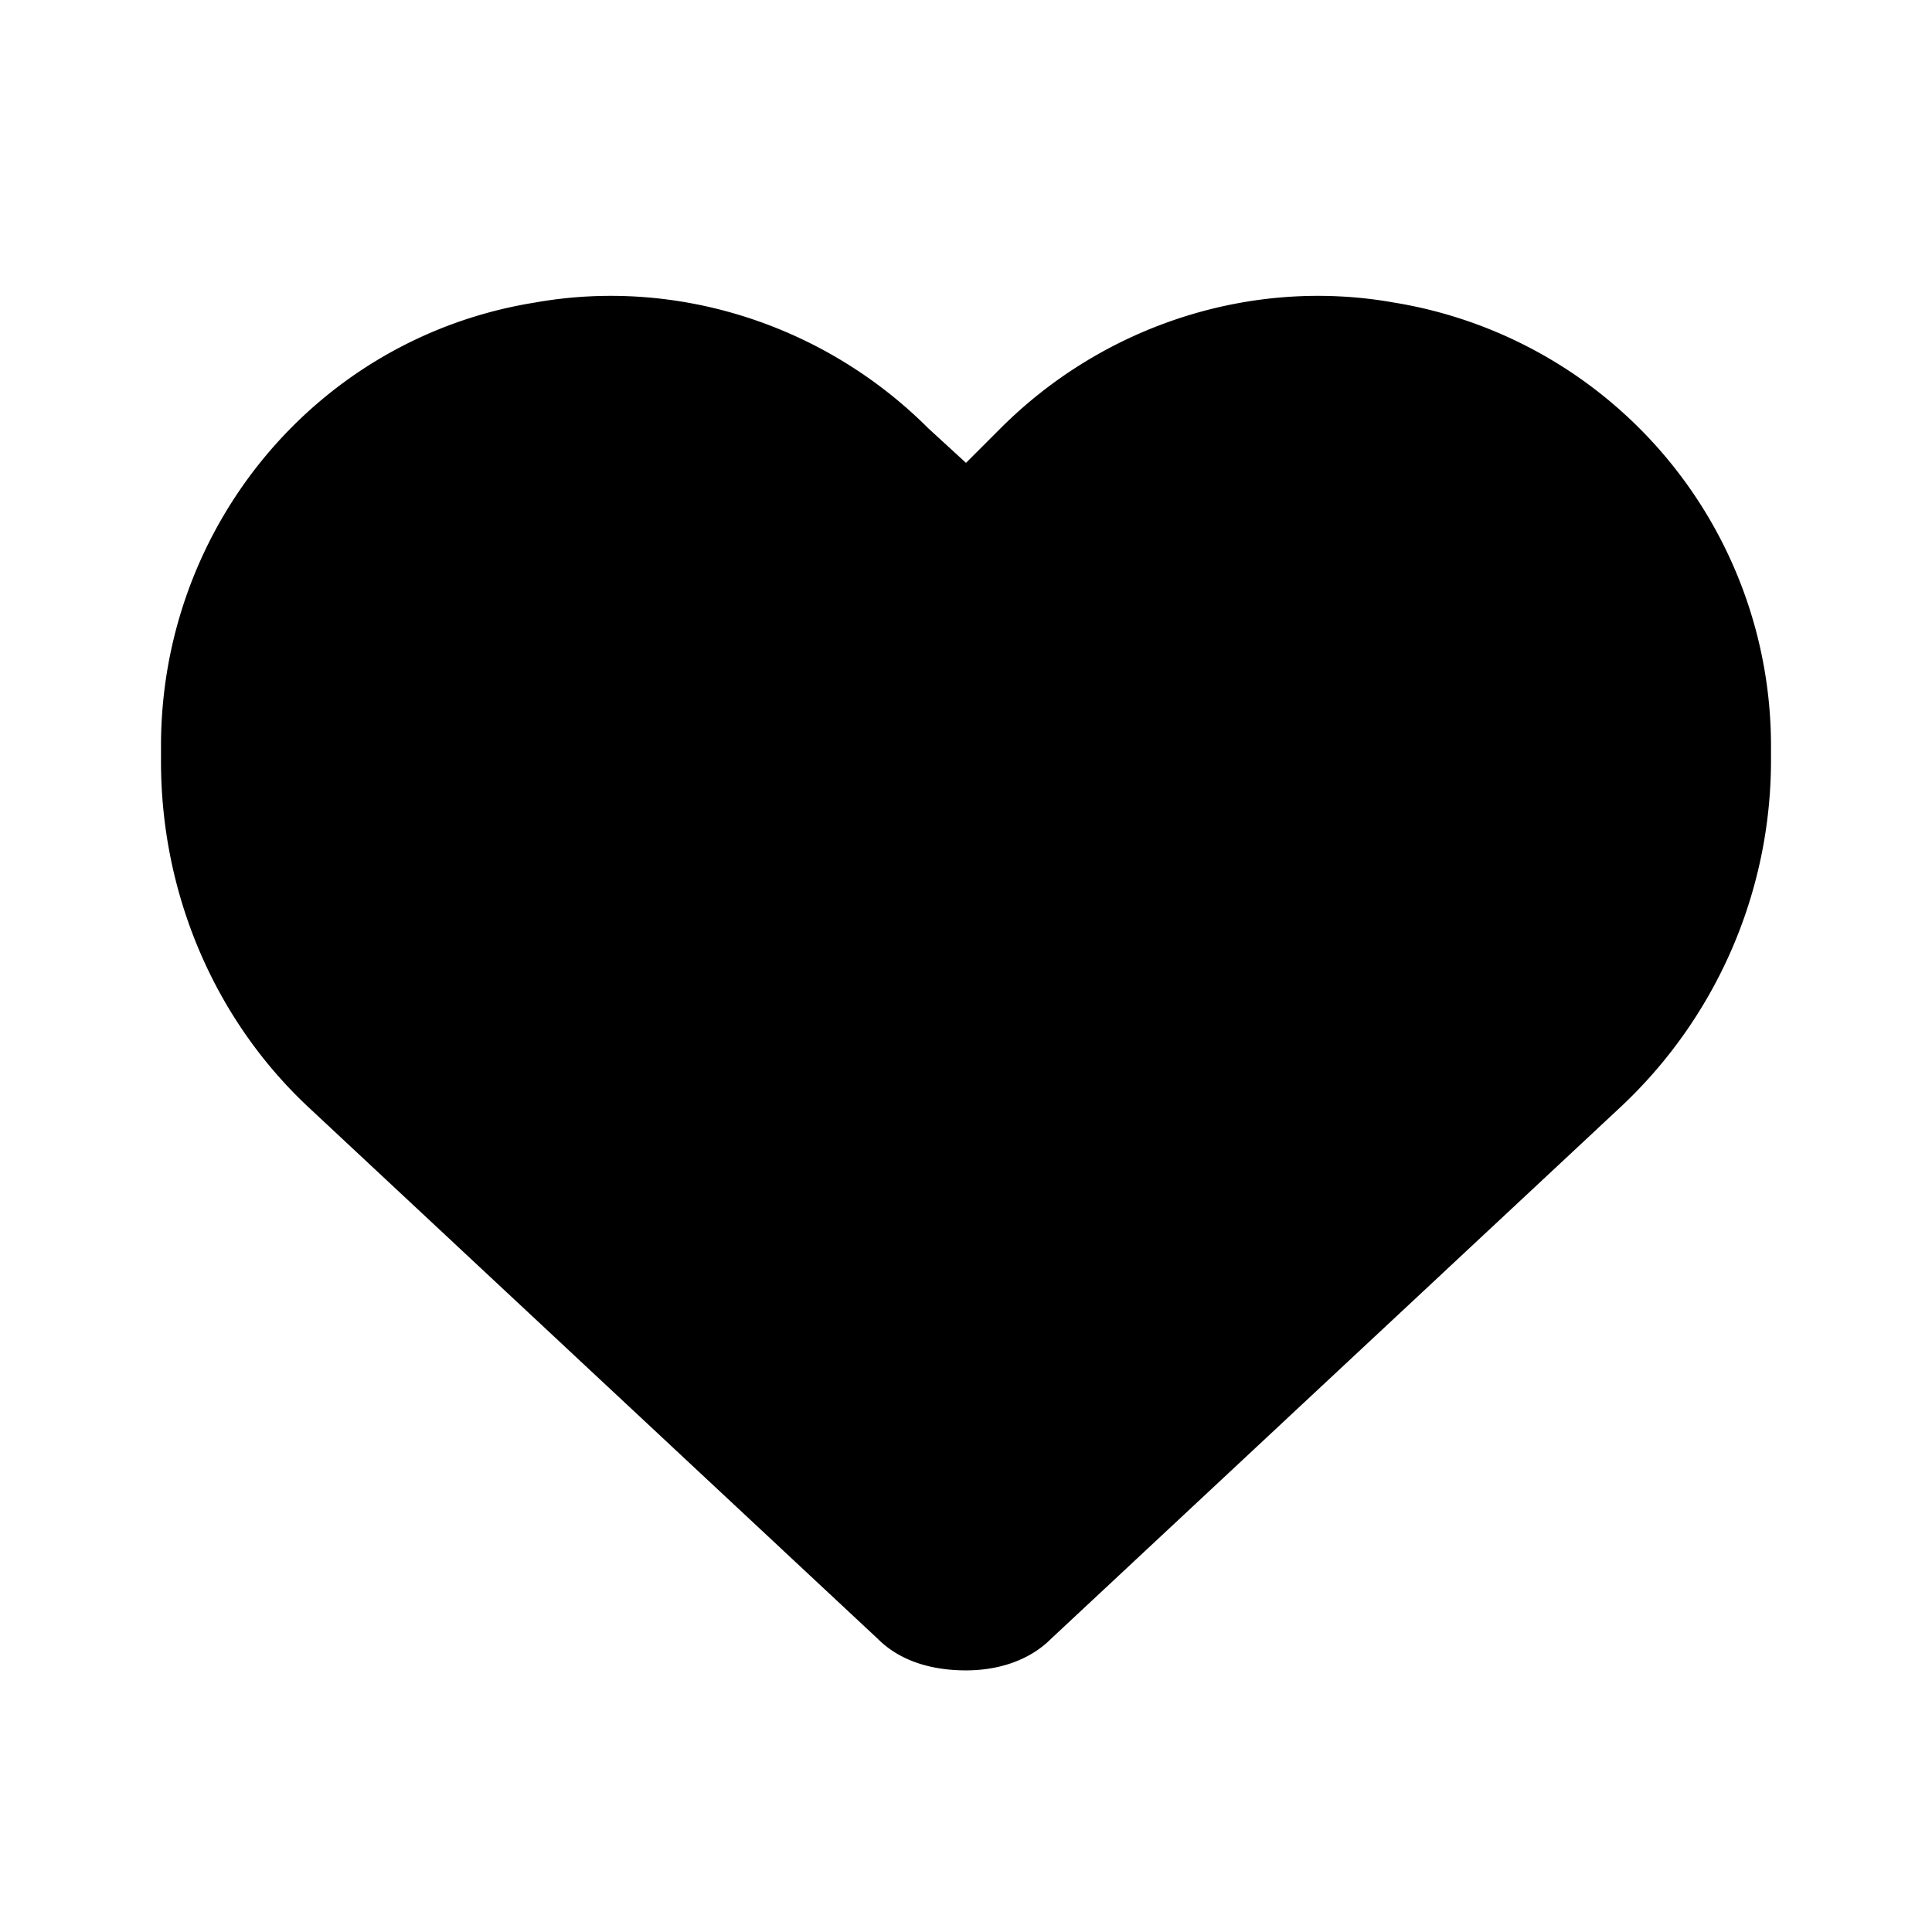 <svg xmlns="http://www.w3.org/2000/svg" width="24" height="24" fill="currentColor" class="icon-heart-solid" viewBox="0 0 24 24">
  <path d="M2 9.46v-.194C2 6.53 3.953 4.188 6.648 3.758c1.758-.313 3.594.273 4.883 1.562l.469.43.43-.43c1.289-1.289 3.125-1.875 4.883-1.562A5.58 5.58 0 0 1 22 9.266v.195a5.9 5.9 0 0 1-1.875 4.297l-7.07 6.601c-.274.274-.664.391-1.055.391-.43 0-.82-.117-1.094-.39l-7.07-6.602C2.664 12.664 2 11.102 2 9.46"/>
</svg>
